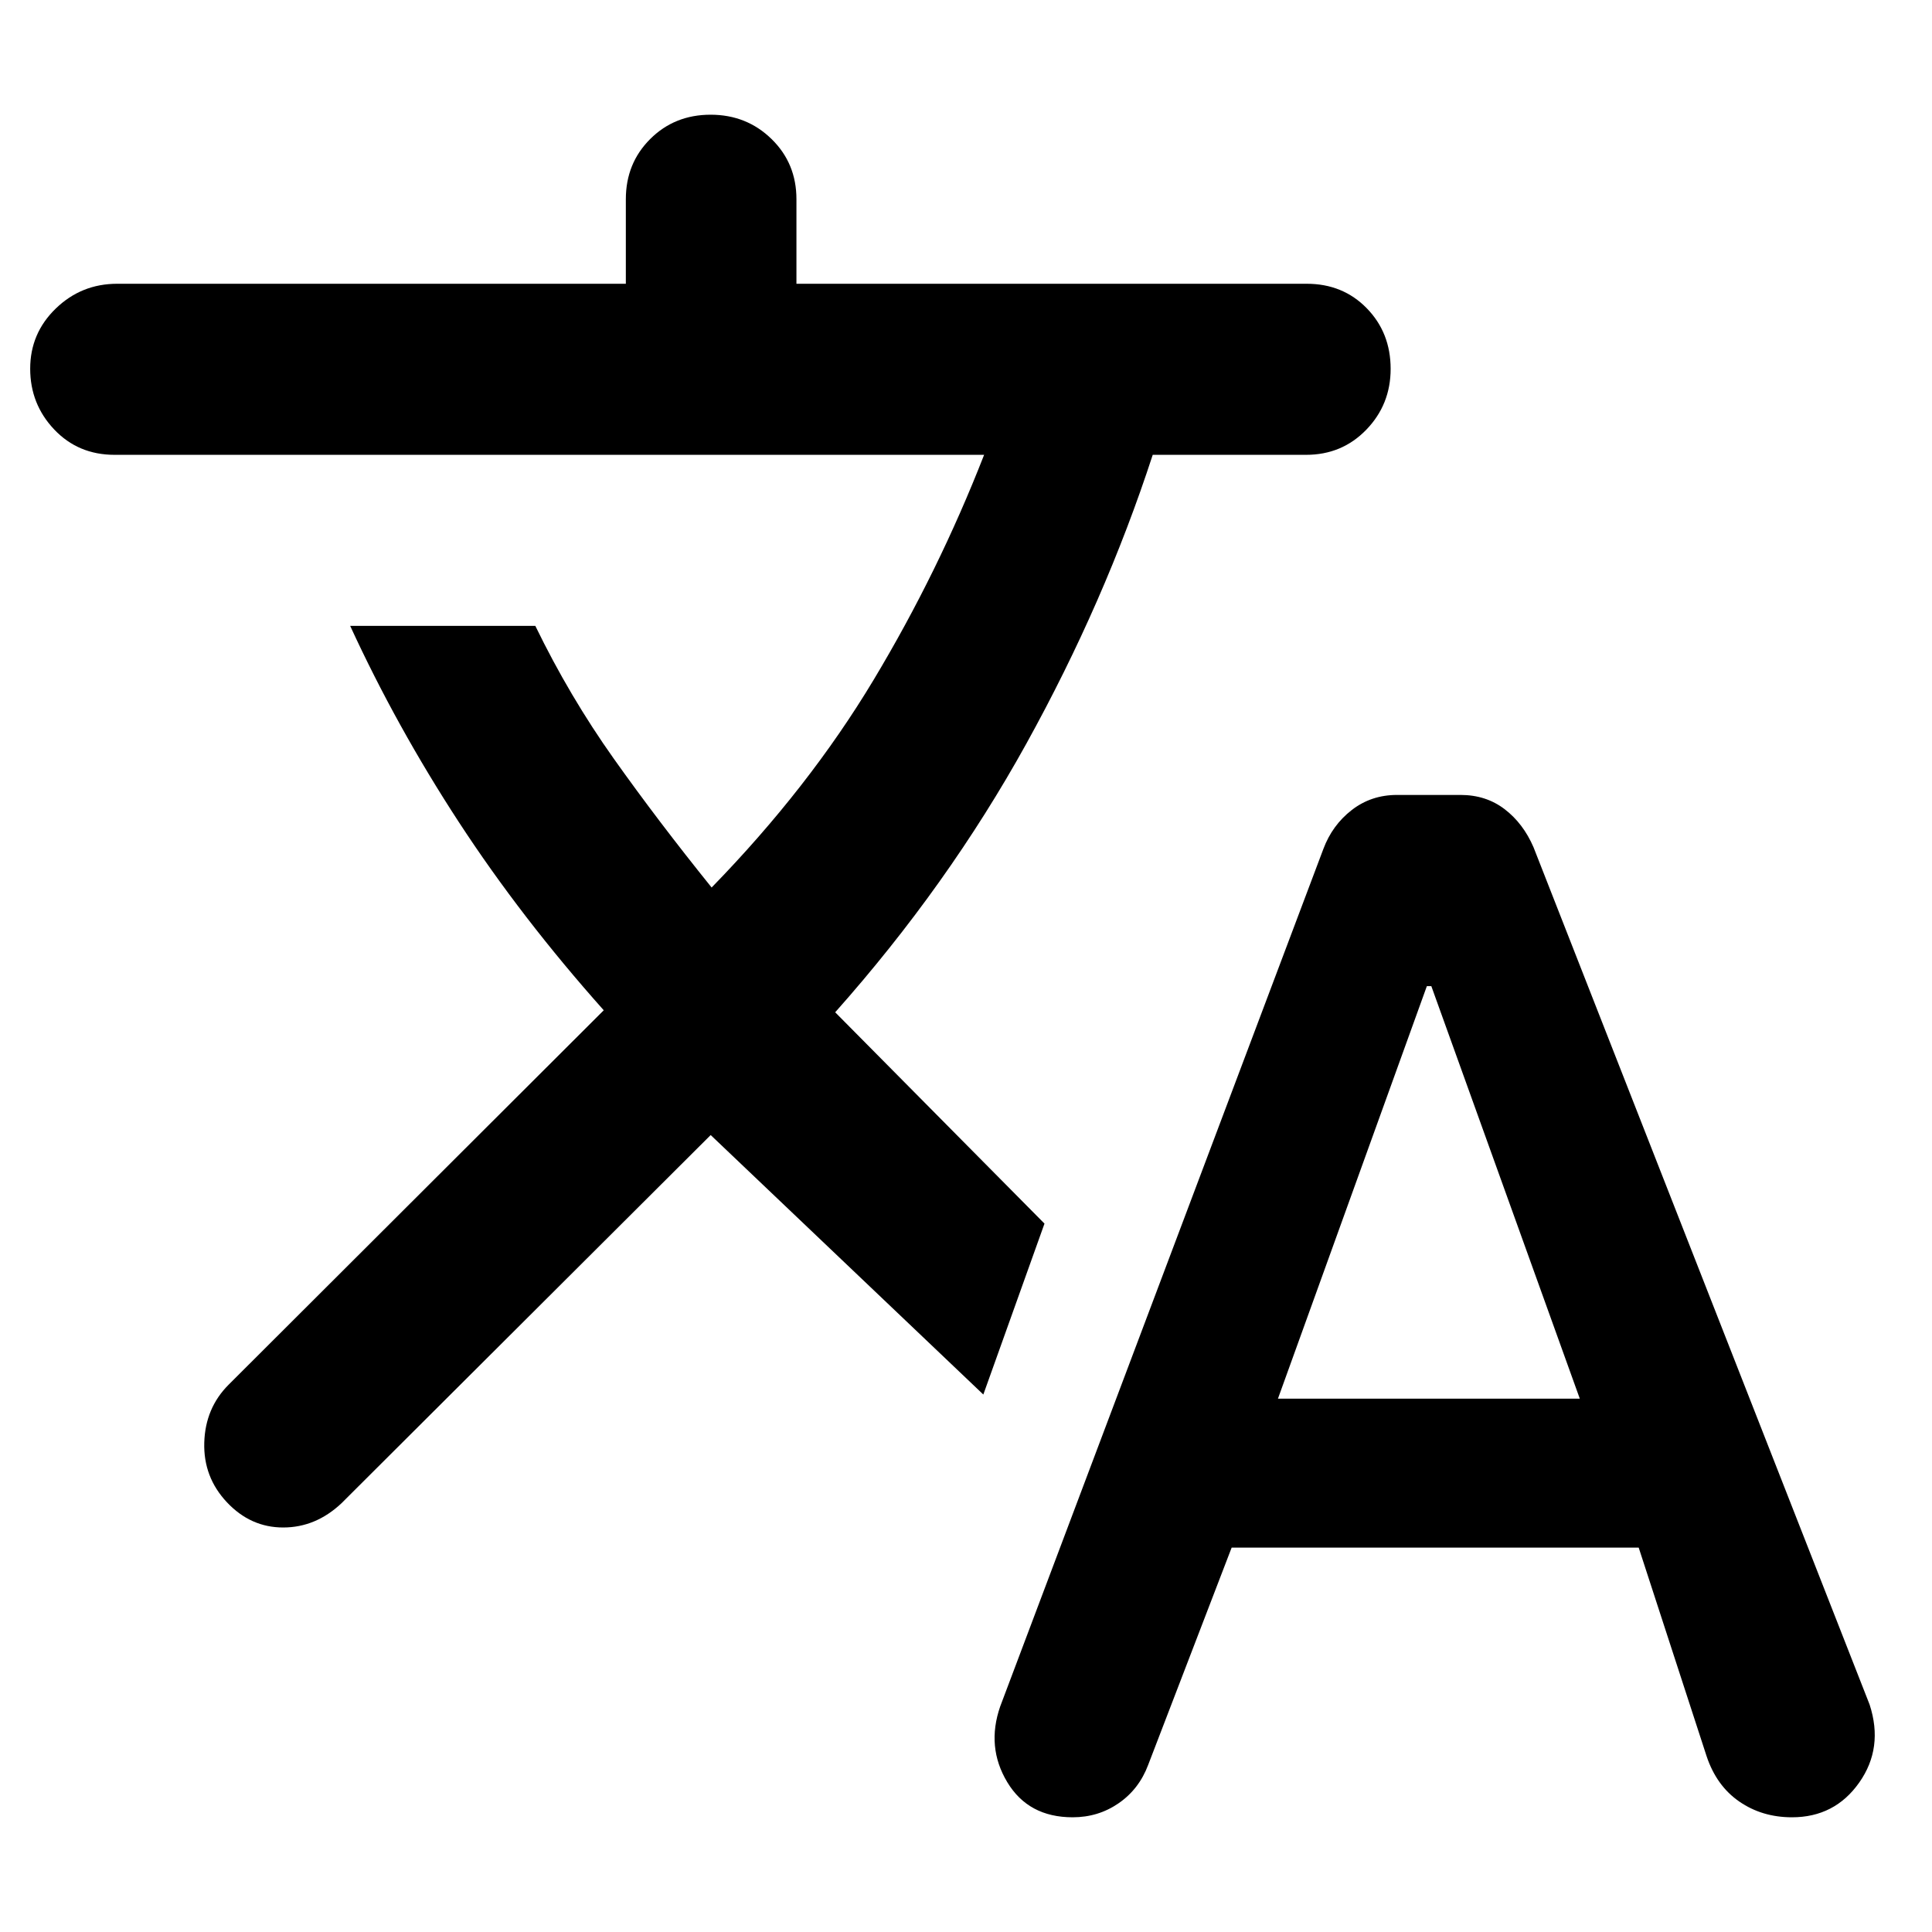 <svg xmlns="http://www.w3.org/2000/svg" width="48" height="48" viewBox="0 -960 960 960"><path d="M612-191 570.513-83.019Q566-71 555.875-64 545.75-57 533-57q-22 0-32.5-17.463-10.5-17.464-3.5-37.631L657.571-538.15Q662-550 671.676-557.5q9.675-7.5 22.486-7.5h31.579q12.632 0 21.883 7.06T762-539l167 426q7 21.462-5.153 38.73Q911.694-57 890.413-57q-14.832 0-26.165-7.816-11.333-7.815-16.244-22.52L814.259-191H612Zm23-74h150l-73.784-205H709l-74 205ZM353.135-396 169.636-213q-12.776 12-28.93 12t-27.93-12.5Q101-226 101.5-243.189q.5-17.19 12.154-28.821L300-458q-41-46-72-93.5T174-649h92q17 35 39 66t48.603 64q48.279-49.544 80.466-103.133Q466.256-675.721 489-734H56.92q-18.055 0-29.988-12.596Q15-759.193 15-776.789q0-17.597 12.712-29.904Q40.425-819 58.245-819h252.731v-42q0-17.85 12.11-29.925T353.098-903q17.902 0 30.275 12.075Q395.746-878.85 395.746-861v42h253.548q17.96 0 29.833 12.161Q691-794.679 691-776.702 691-759 678.925-746.5T649-734h-76.216Q549-661 510-590.5T415-457l104 105-30.389 84.933L353.135-396Z"/></svg>